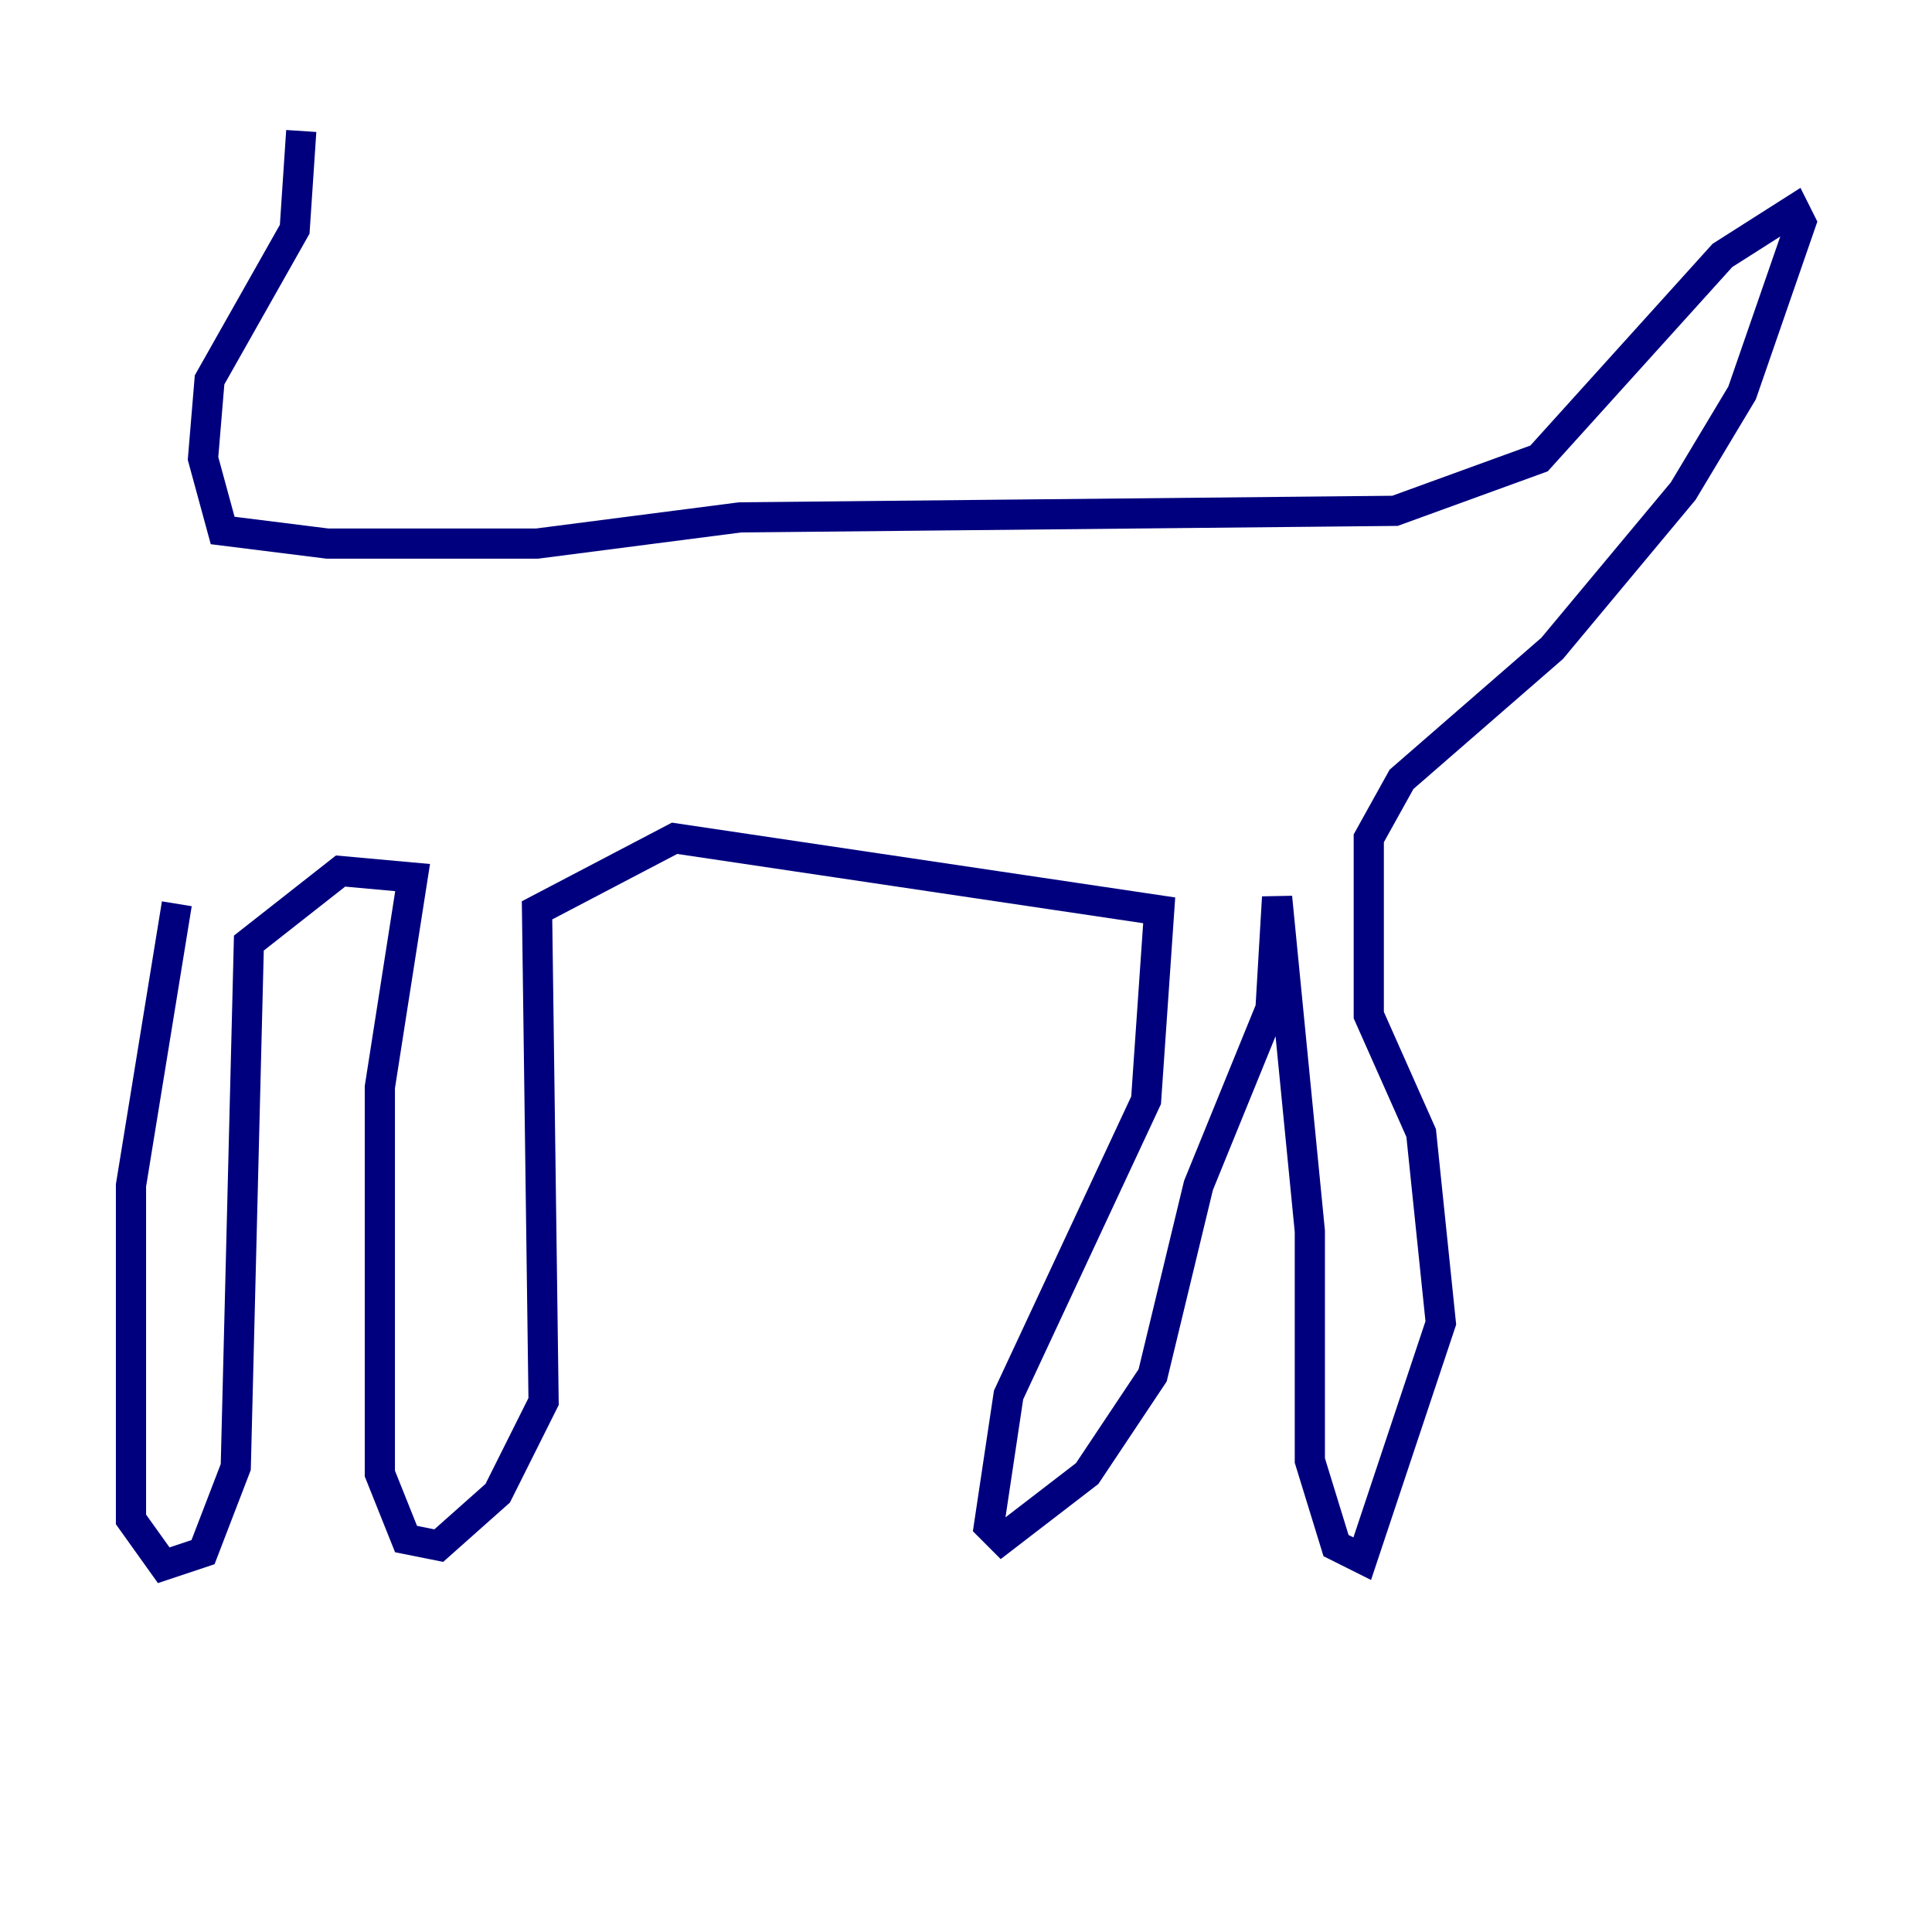 <?xml version="1.0" encoding="utf-8" ?>
<svg baseProfile="tiny" height="128" version="1.2" viewBox="0,0,128,128" width="128" xmlns="http://www.w3.org/2000/svg" xmlns:ev="http://www.w3.org/2001/xml-events" xmlns:xlink="http://www.w3.org/1999/xlink"><defs /><polyline fill="none" points="11.715,59.878 8.678,78.536 8.678,100.664 10.848,103.702 13.451,102.834 15.62,97.193 16.488,62.481 22.563,57.709 27.336,58.142 25.166,72.027 25.166,97.627 26.902,101.966 29.071,102.4 32.976,98.929 36.014,92.854 35.58,60.312 44.691,55.539 76.8,60.312 75.932,72.895 66.82,92.42 65.519,101.098 66.386,101.966 72.027,97.627 76.366,91.119 79.403,78.536 84.176,66.82 84.61,59.444 86.78,81.573 86.78,96.759 88.515,102.4 90.251,103.268 95.458,87.647 94.156,75.064 90.685,67.254 90.685,55.539 92.854,51.634 102.834,42.956 111.512,32.542 115.417,26.034 119.322,14.752 118.888,13.885 114.115,16.922 101.966,30.373 92.42,33.844 49.031,34.278 35.58,36.014 21.695,36.014 14.752,35.146 13.451,30.373 13.885,25.166 19.525,15.186 19.959,8.678" stroke="#00007f" stroke-width="2" /></svg>